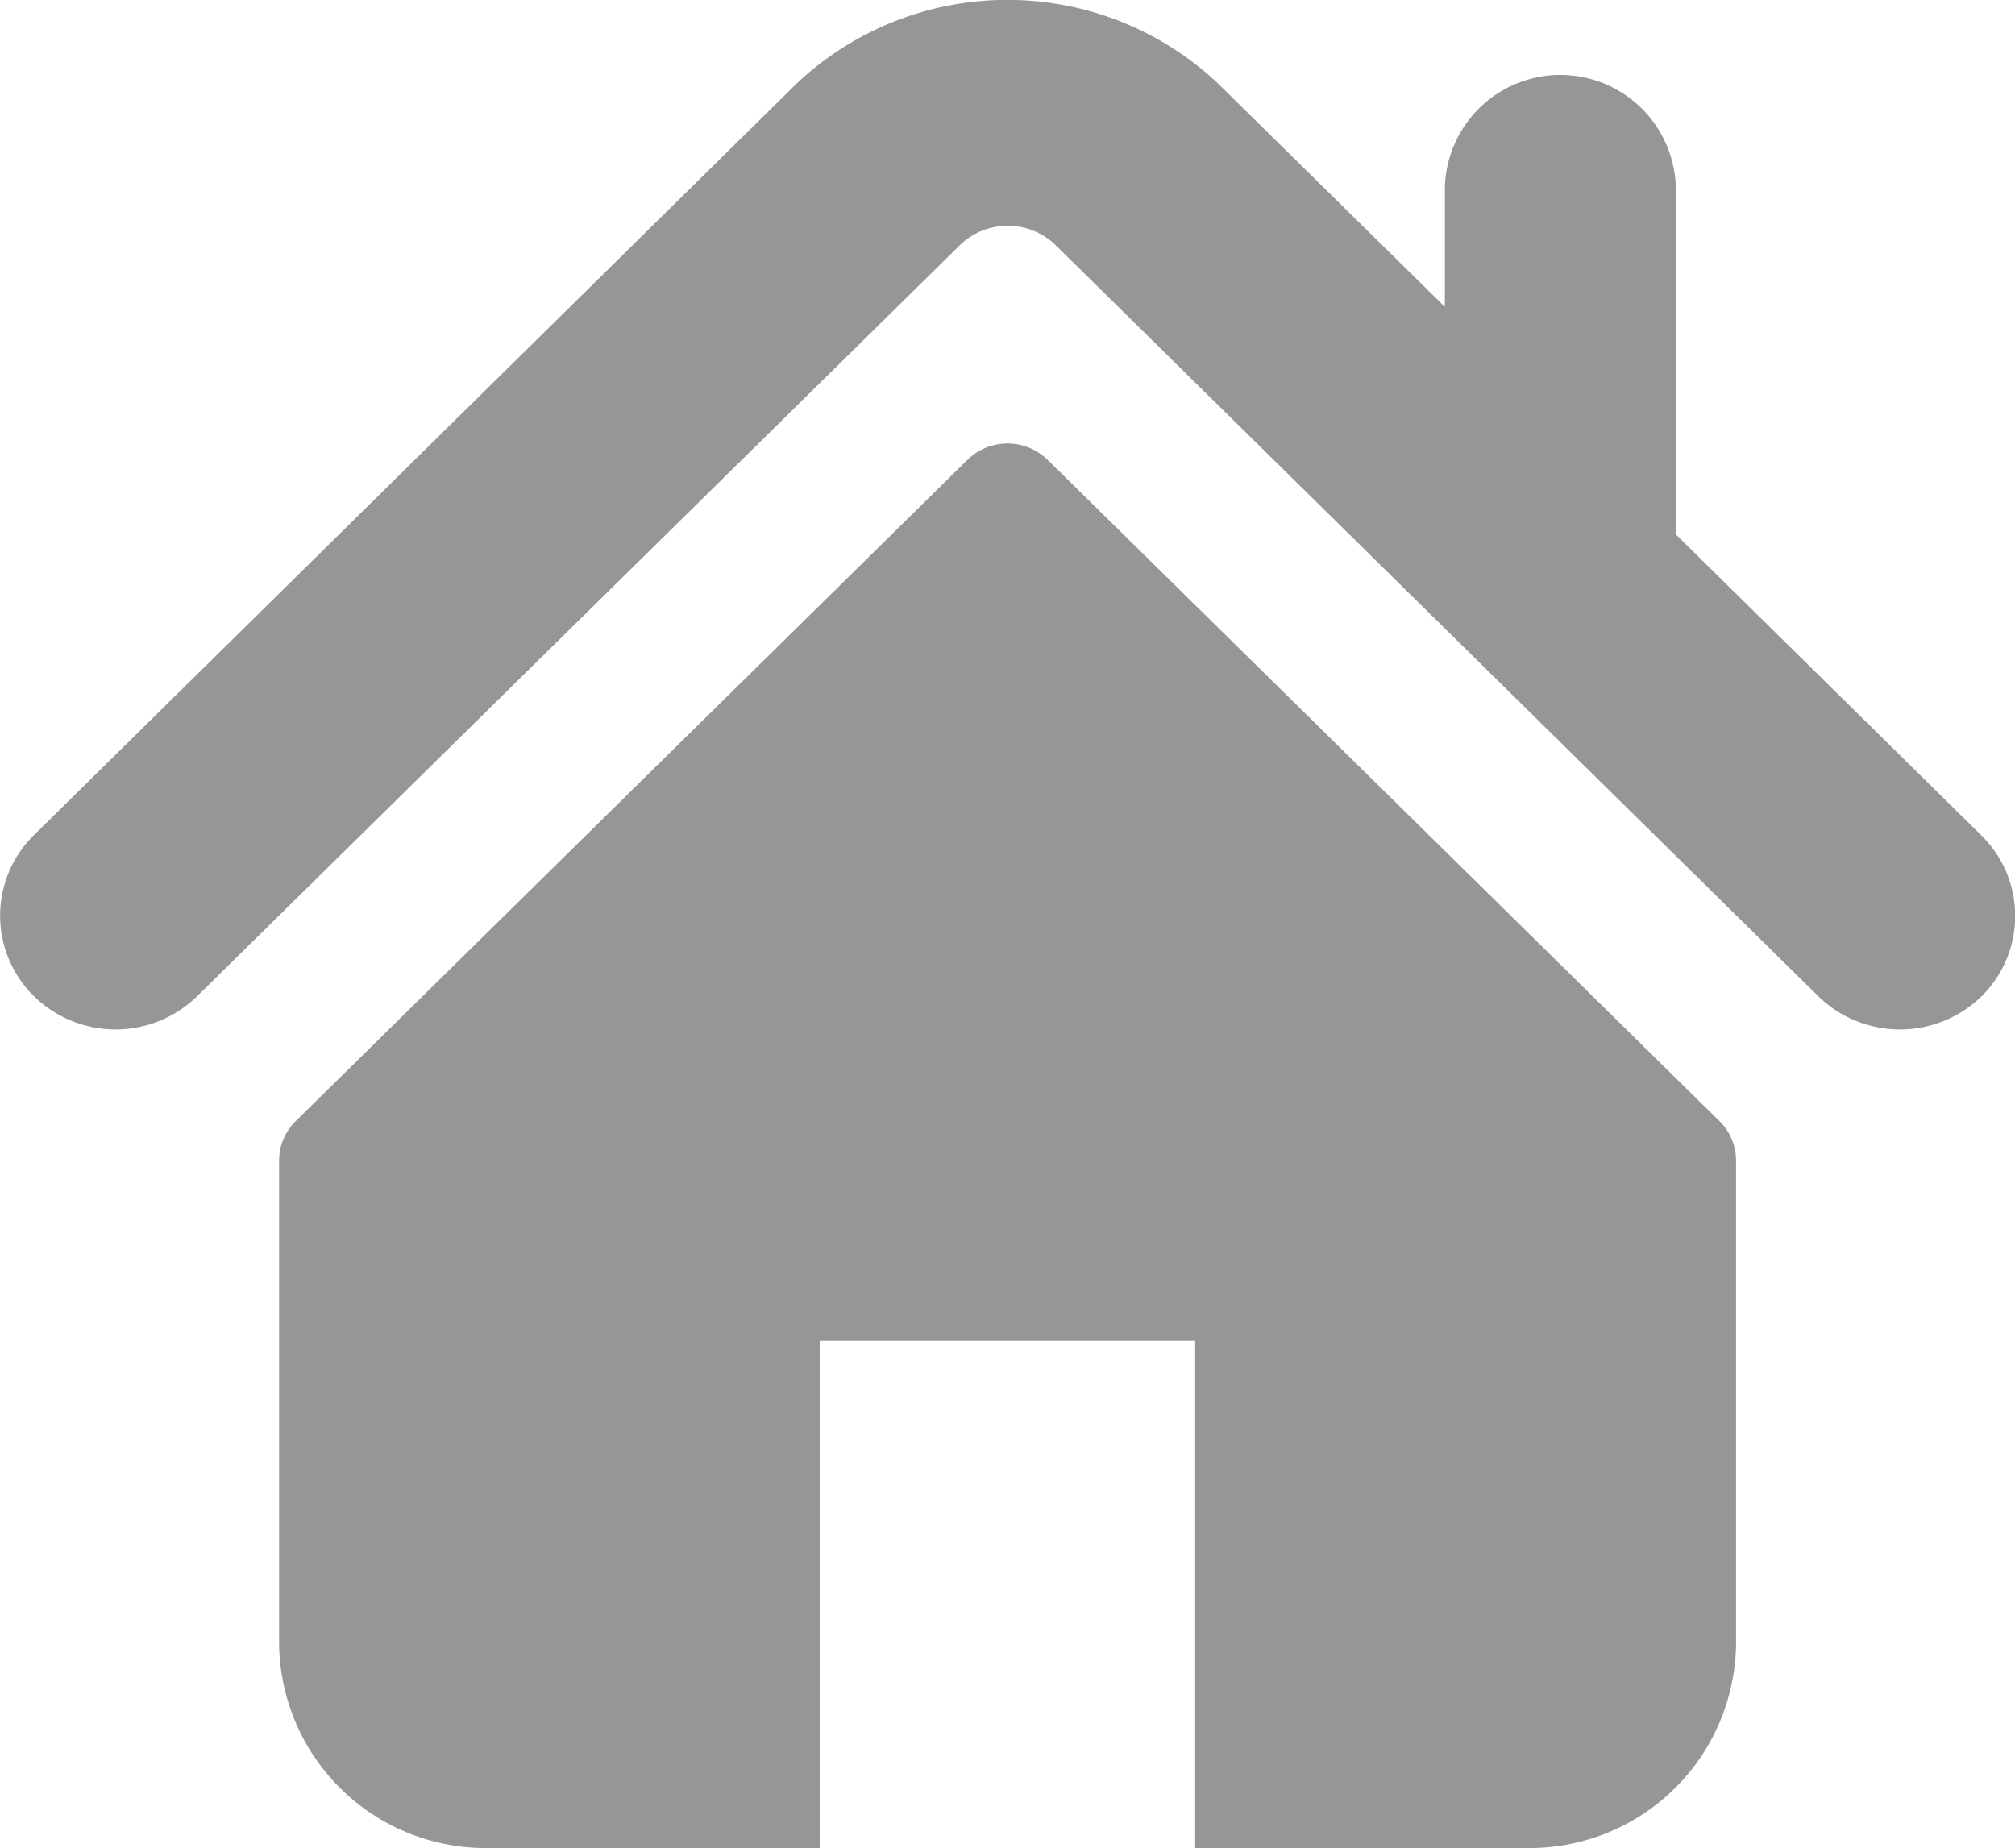 <svg id="unslected_home" xmlns="http://www.w3.org/2000/svg" width="23.217" height="21.296" viewBox="0 0 23.217 21.296">
  <g id="Group_1665" data-name="Group 1665">
    <path id="Path" d="M22.827,9.624,19.309,6.158v-4a1.331,1.331,0,0,0-2.661,0V3.536L14.027.955a3.54,3.54,0,0,0-4.84,0L.39,9.624a1.3,1.3,0,0,0,0,1.854,1.345,1.345,0,0,0,1.883,0l8.8-8.666a.794.794,0,0,1,1.077,0l8.8,8.667a1.347,1.347,0,0,0,1.883,0A1.3,1.3,0,0,0,22.827,9.624Z" transform="translate(0 0)" fill="#979595"/>
    <path id="Path-2" data-name="Path" d="M8.855.189a.66.66,0,0,0-.924,0L.191,7.809A.64.64,0,0,0,0,8.265v5.558a2.38,2.38,0,0,0,2.4,2.362H6.229V10.34h4.326v5.845h3.832a2.38,2.38,0,0,0,2.4-2.362V8.265a.638.638,0,0,0-.191-.456Z" transform="translate(3.216 5.11)" fill="#979595"/>
  </g>
</svg>
